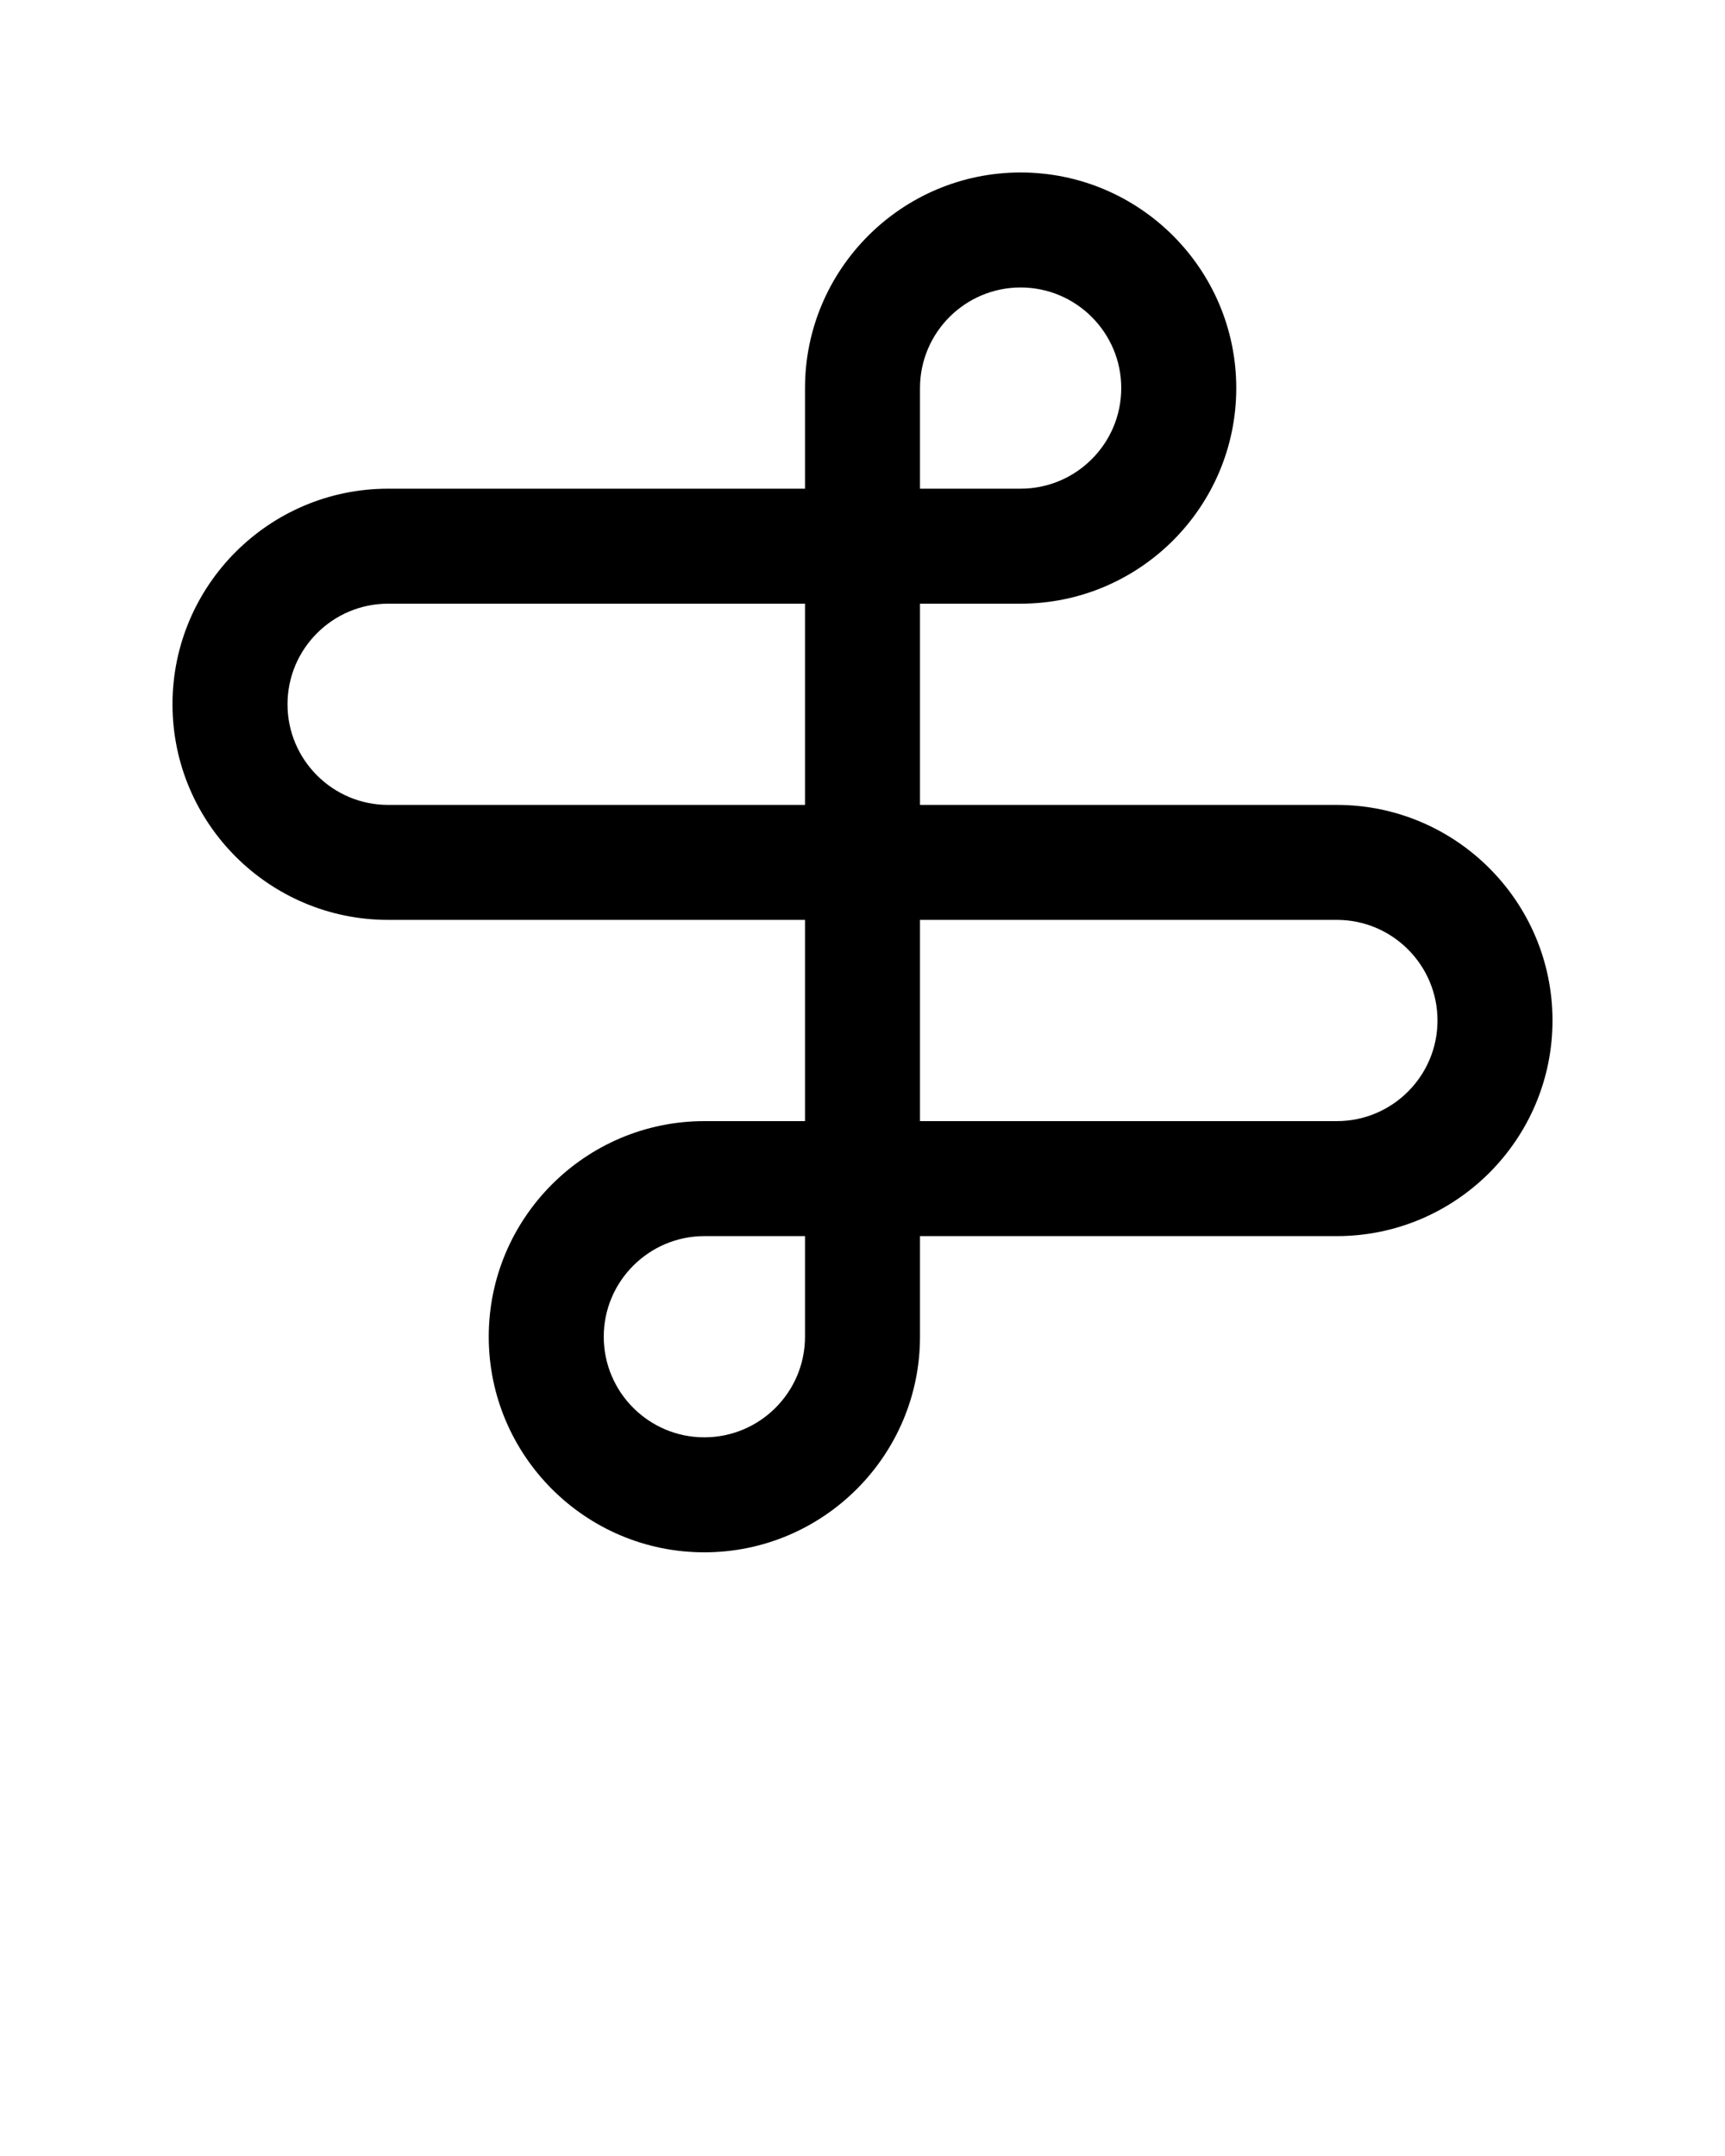 <svg xmlns="http://www.w3.org/2000/svg" xmlns:xlink="http://www.w3.org/1999/xlink" version="1.0" x="0px" y="0px" viewBox="0 0 100 125" enable-background="new 0 0 100 100" xml:space="preserve"><path d="M40.83,90c-6.892,0-12.497-5.608-12.497-12.5c0-6.888,5.605-12.497,12.5-12.5h5.834V53.333H22.5  c-6.895,0-12.5-5.605-12.5-12.5s5.605-12.5,12.5-12.5h24.167V22.5c0-6.888,5.605-12.5,12.5-12.5c6.891,0,12.5,5.605,12.5,12.5  S66.058,35,59.167,35h-5.834v11.667H77.5c6.892,0,12.5,5.605,12.5,12.5c0,6.891-5.608,12.5-12.5,12.5H53.333V77.5  C53.333,84.392,47.725,90,40.83,90z M40.833,71.667C37.617,71.67,35,74.287,35,77.5c0,3.216,2.614,5.833,5.83,5.833  c3.22,0,5.837-2.617,5.837-5.833v-5.833H40.833z M53.333,65H77.5c3.216,0,5.833-2.617,5.833-5.833c0-3.217-2.617-5.834-5.833-5.834  H53.333V65z M22.5,35c-3.216,0-5.833,2.617-5.833,5.833c0,3.217,2.617,5.834,5.833,5.834h24.167V35H22.5z M53.333,28.333h5.834  c3.216,0,5.833-2.617,5.833-5.833s-2.617-5.833-5.833-5.833c-3.217,0-5.834,2.617-5.834,5.833V28.333z"/></svg>